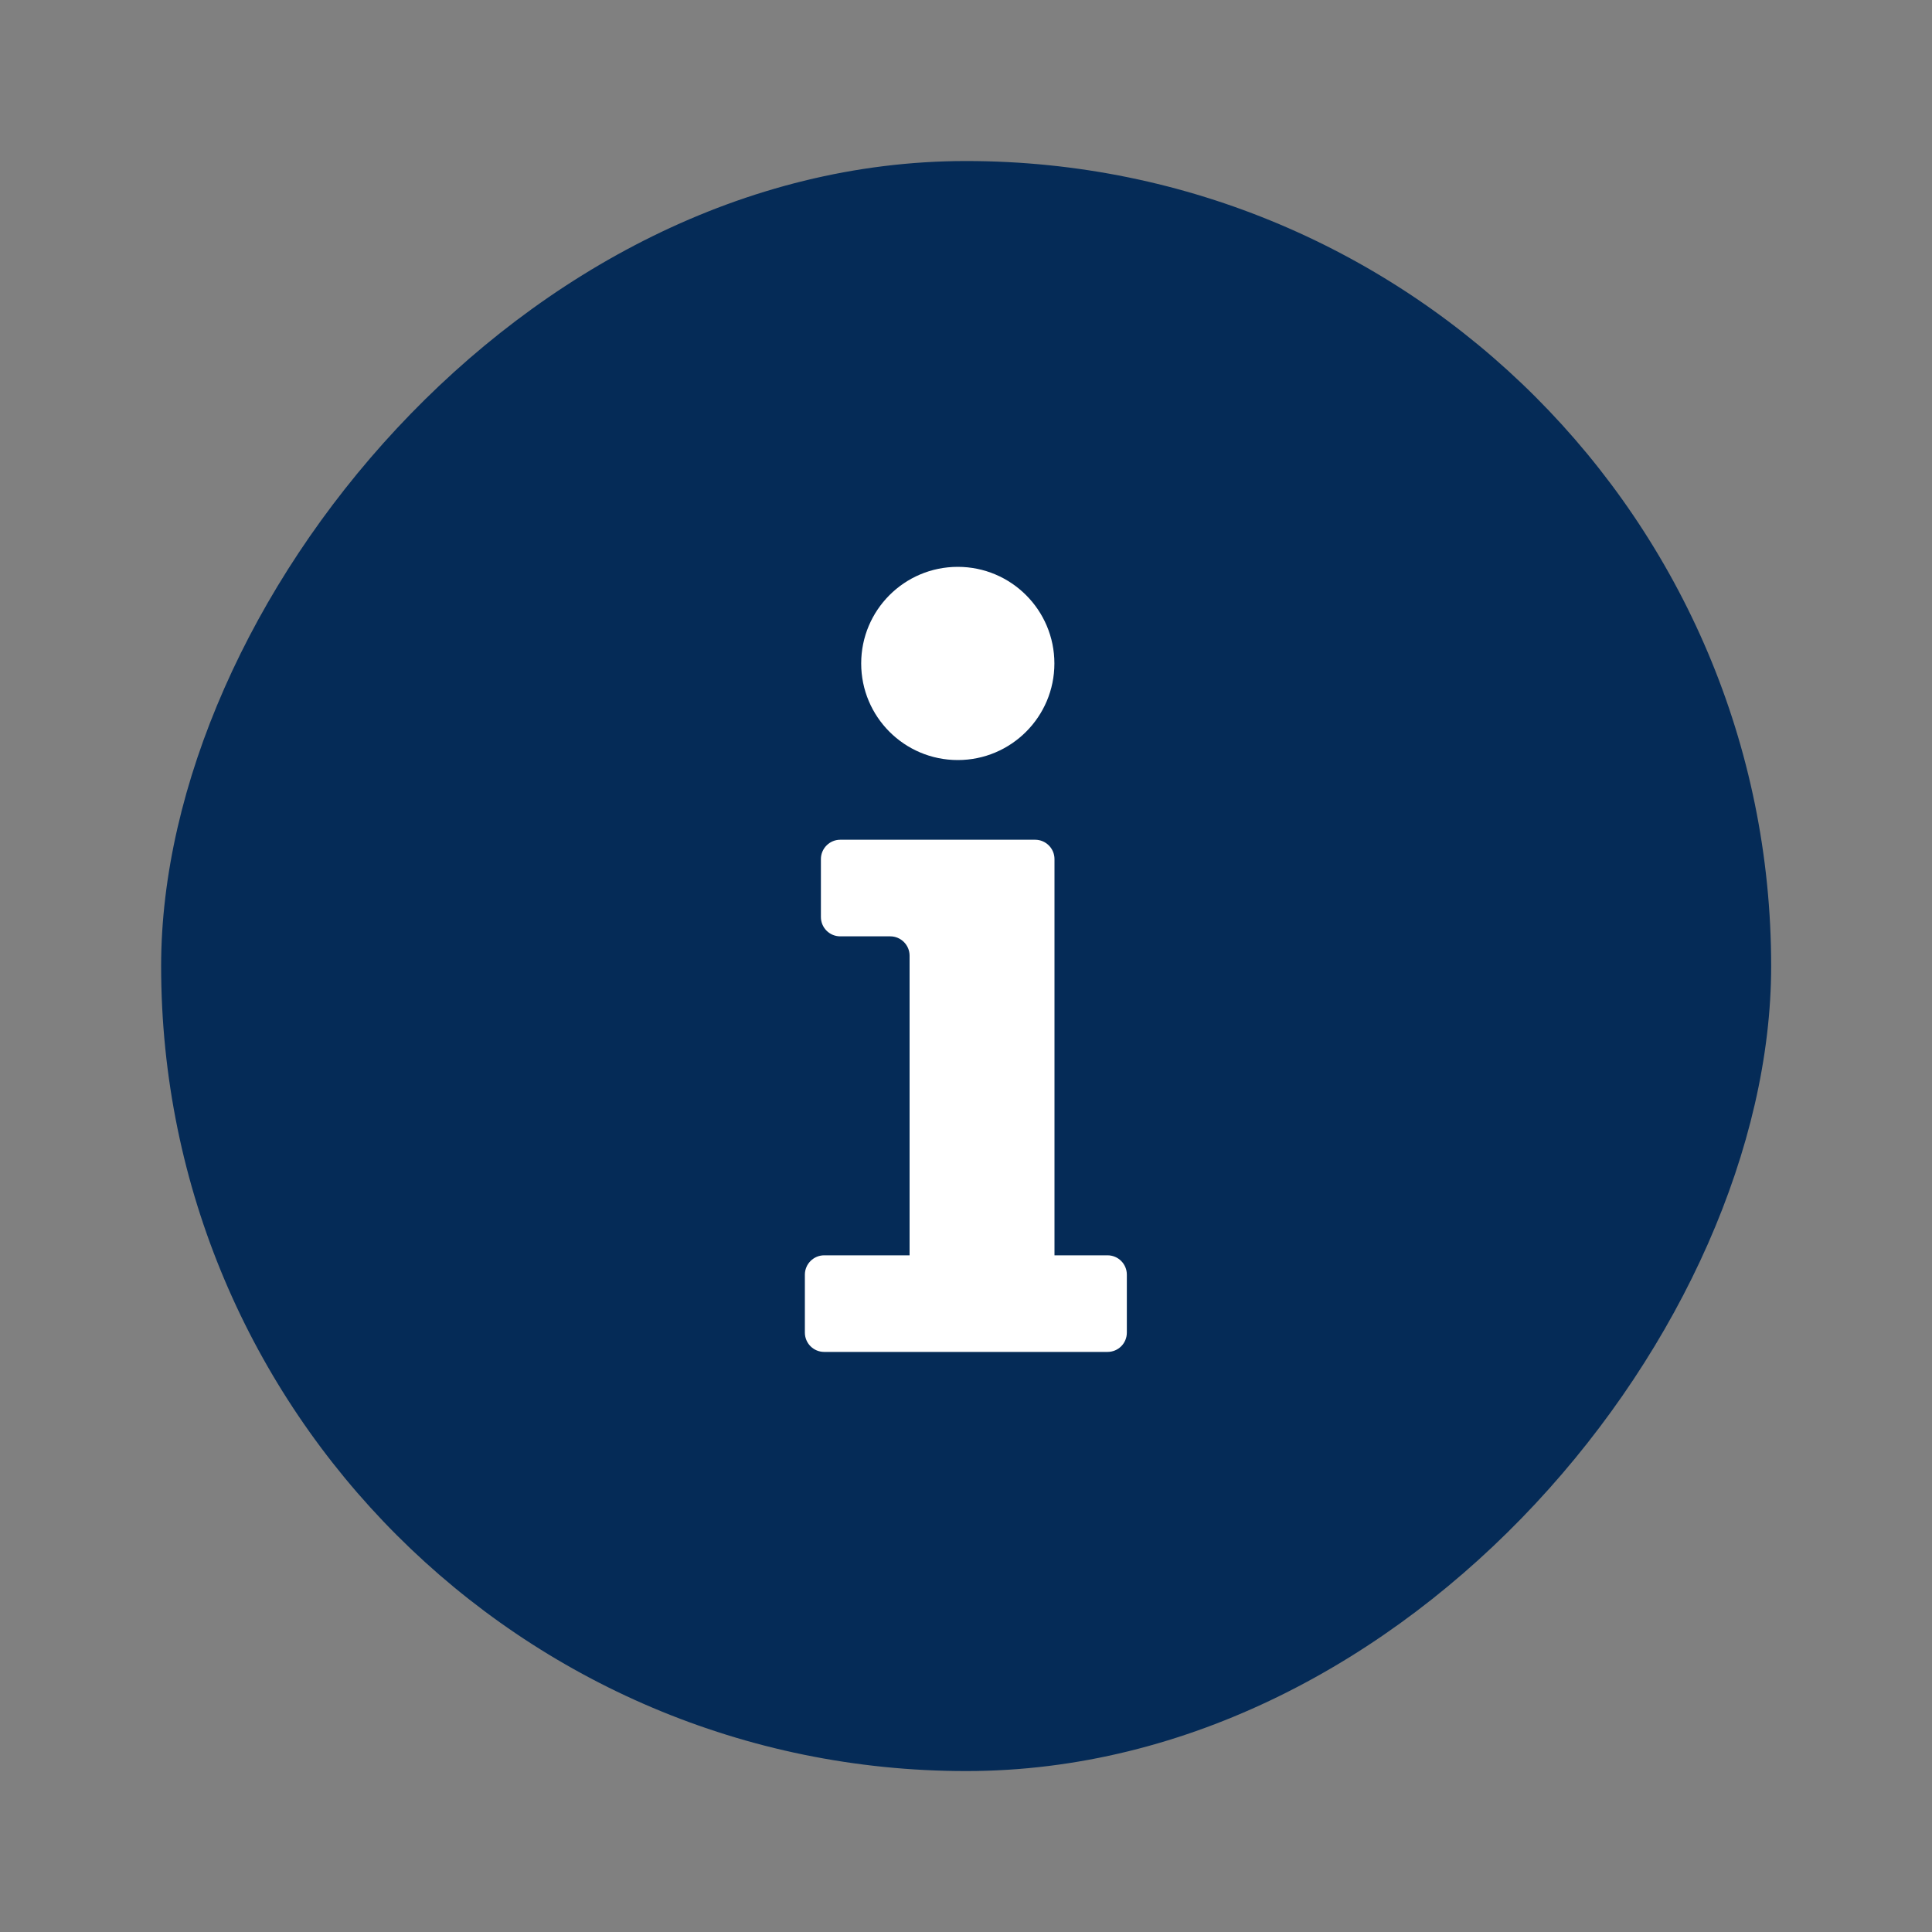 <svg width="20" height="20" viewBox="0 0 20 20" fill="none" xmlns="http://www.w3.org/2000/svg">
<rect x="0" y="0" width="20" height="20" fill="#808080" stroke="none"/>
<rect width="16.667" height="16.667" rx="8.333" transform="matrix(1 0 0 -1 1.668 18.334)" fill="#052B57"/>
<path d="M9.915 7.868C10.467 7.868 10.915 7.42 10.915 6.868C10.915 6.316 10.467 5.868 9.915 5.868C9.362 5.868 8.915 6.316 8.915 6.868C8.915 7.42 9.362 7.868 9.915 7.868Z" fill="white"/>
<path d="M8.698 8.693C8.588 8.693 8.498 8.783 8.498 8.893V9.493C8.498 9.604 8.588 9.693 8.698 9.693H9.216C9.326 9.693 9.416 9.783 9.416 9.893V12.995H8.532C8.422 12.995 8.332 13.085 8.332 13.195V13.795C8.332 13.906 8.422 13.995 8.532 13.995H11.465C11.576 13.995 11.665 13.906 11.665 13.795V13.195C11.665 13.085 11.576 12.995 11.465 12.995H10.916V8.893C10.916 8.783 10.826 8.693 10.716 8.693H8.698Z" fill="white"/>
</svg>
